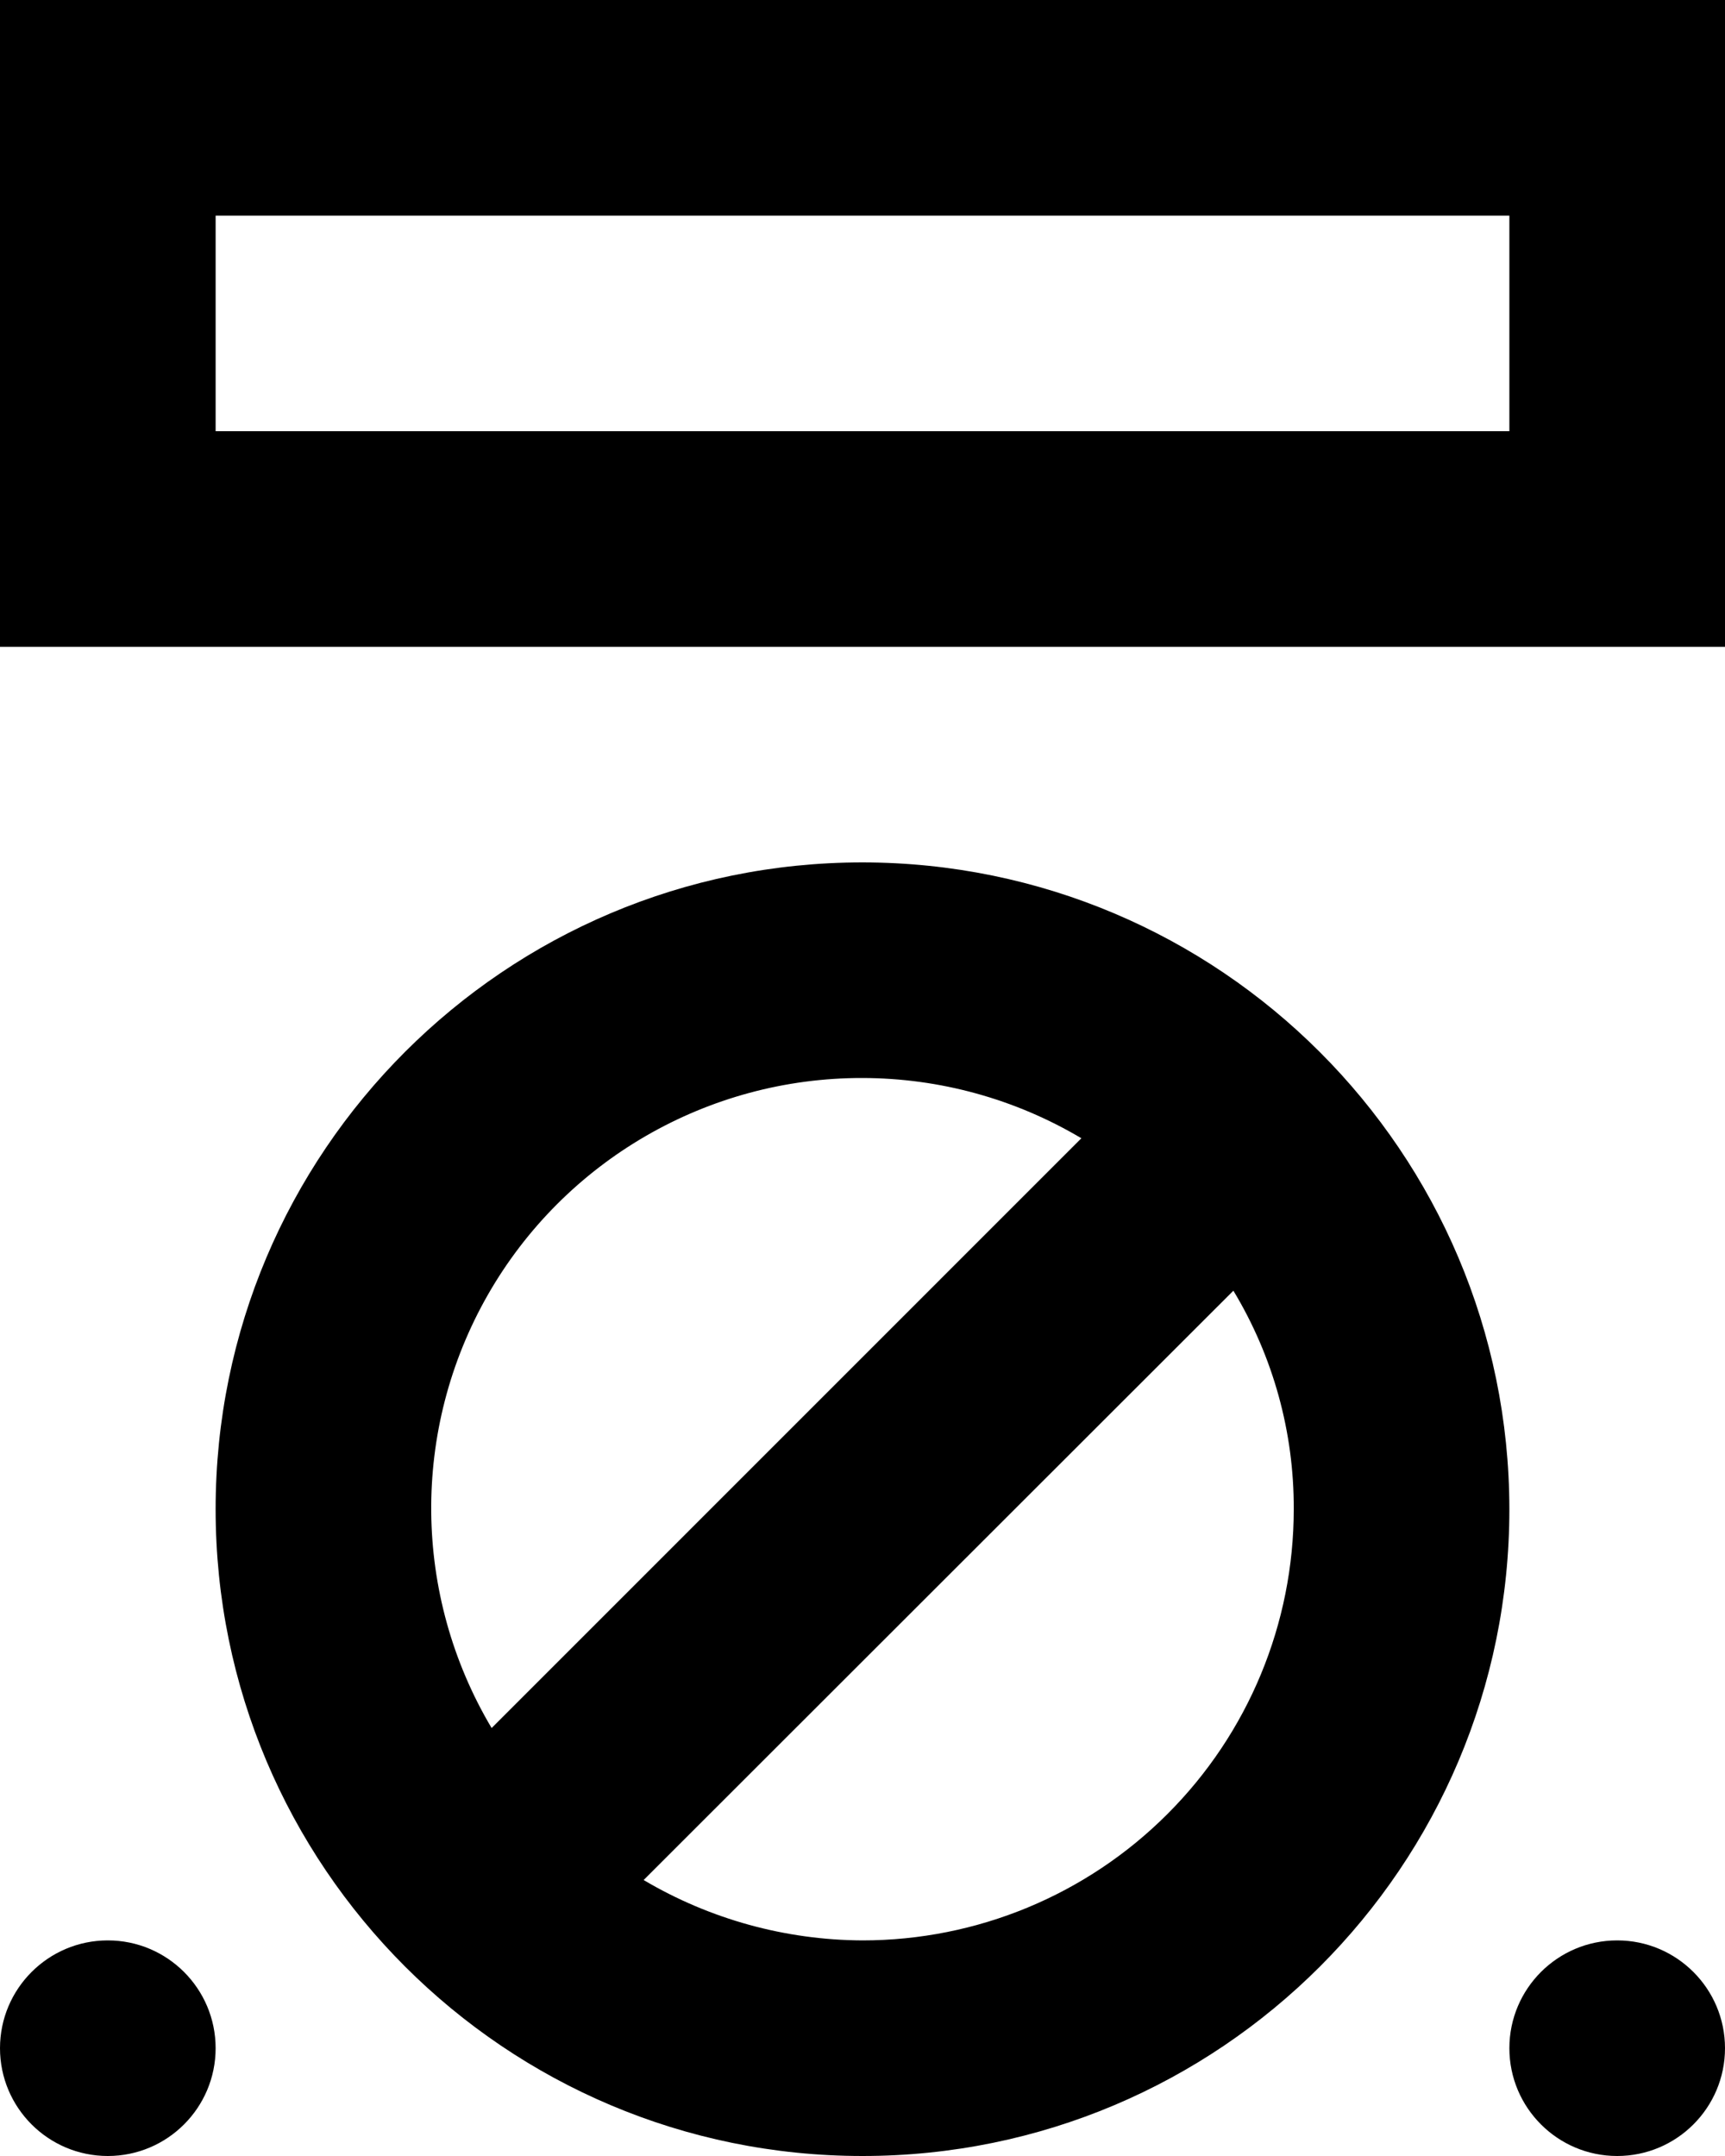 <?xml version="1.0" encoding="UTF-8"?>
<svg width="16px" height="20px" viewBox="0 0 16 20" version="1.1" xmlns="http://www.w3.org/2000/svg" xmlns:xlink="http://www.w3.org/1999/xlink">
    <title>multiD</title>
    <g id="multiD" stroke="none" stroke-width="1" fill="none" fill-rule="evenodd">
        <path d="M8,8 C4.686,8 2,10.686 2,14 C2,17.314 4.686,20 8,20 C11.314,20 14,17.314 14,14 C13.997,10.687 11.313,8.003 8,8 L8,8 Z M8,10 C8.715,10.001 9.416,10.194 10.03,10.559 L4.56,16.03 C3.826,14.795 3.812,13.261 4.524,12.013 C5.236,10.766 6.564,9.997 8,10 L8,10 Z M8,18 C7.286,17.997 6.585,17.804 5.97,17.44 L11.44,11.973 C11.809,12.584 12.003,13.286 12,14 C12,15.061 11.579,16.078 10.828,16.828 C10.078,17.579 9.061,18 8,18 L8,18 Z M0,0 L0,6 L16,6 L16,0 L0,0 L0,0 Z M14,4 L2,4 L2,2 L14,2 L14,4 L14,4 Z M1,18 C0.448,18 0,18.448 0,19 C0,19.552 0.448,20 1,20 C1.552,20 2,19.552 2,19 C2,18.448 1.552,18 1,18 L1,18 Z M15,18 C14.448,18 14,18.448 14,19 C14,19.552 14.448,20 15,20 C15.552,20 16,19.552 16,19 C16,18.448 15.552,18 15,18 L15,18 Z" id="multi" fill="#000000"></path>
    </g>
</svg>